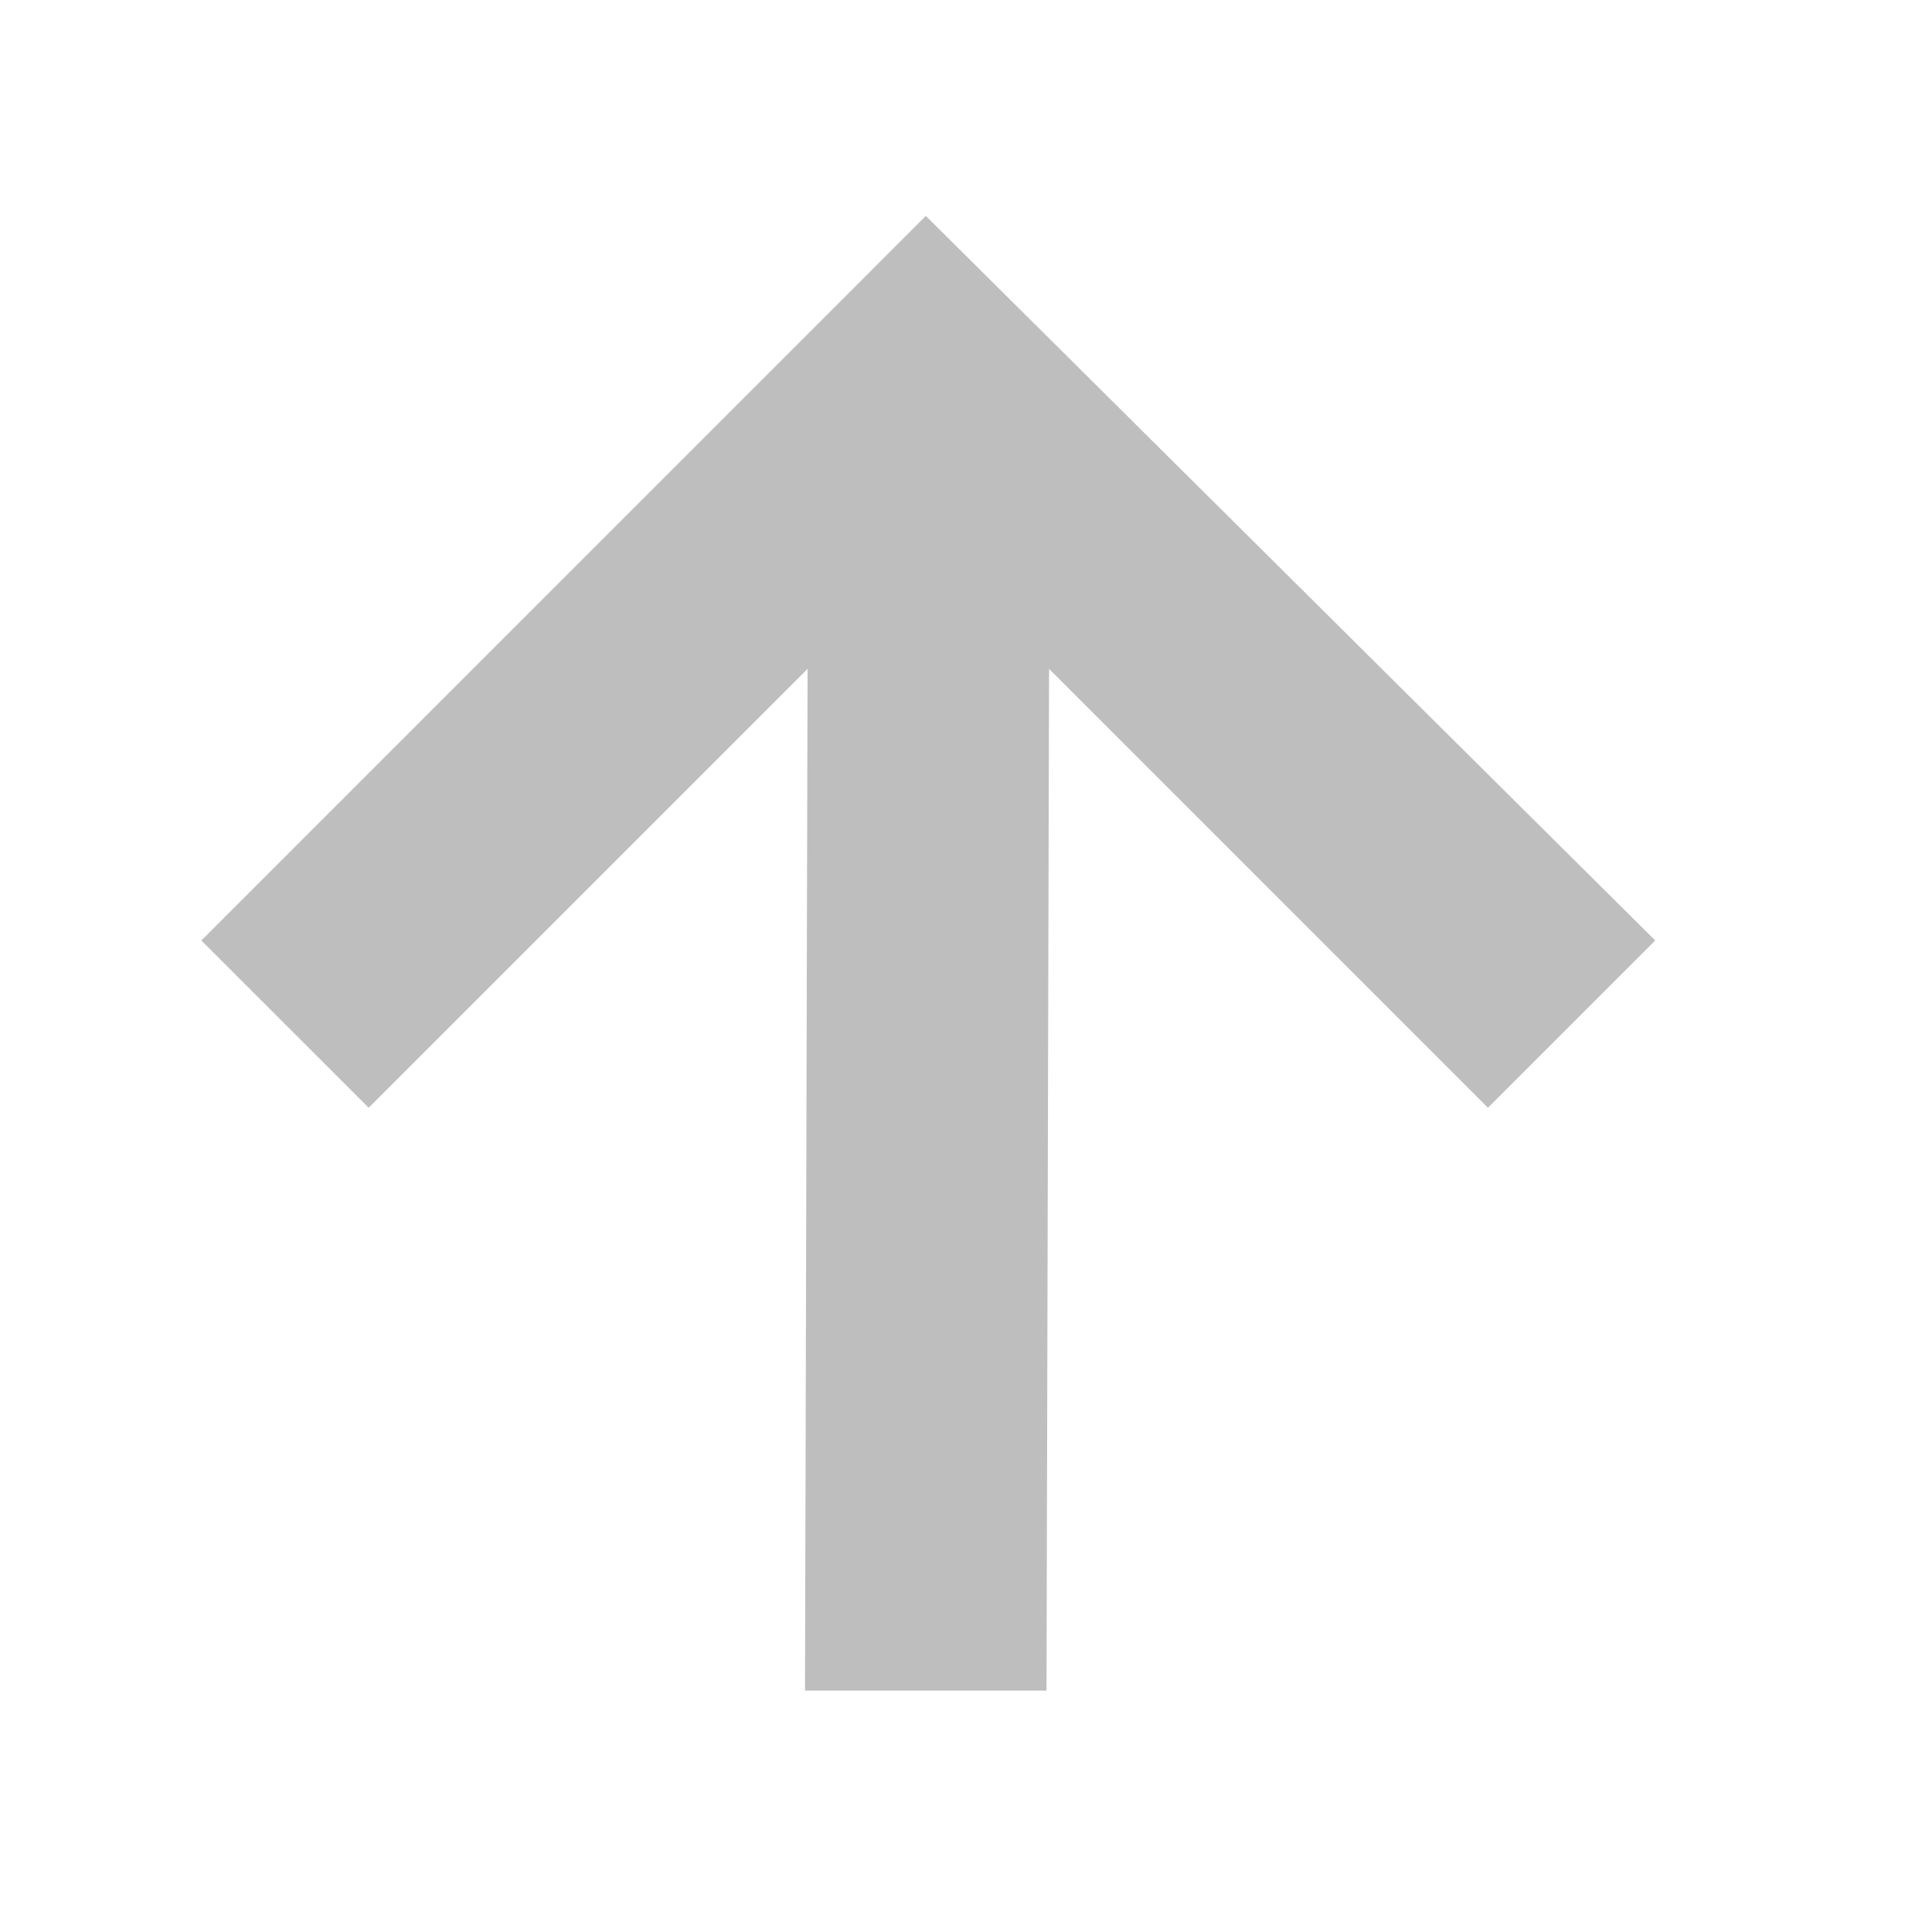 <?xml version='1.0' encoding='UTF-8' standalone='no'?>
<svg height="24" xmlns:inkscape="http://www.inkscape.org/namespaces/inkscape" xmlns:sodipodi="http://sodipodi.sourceforge.net/DTD/sodipodi-0.dtd" version="1.1" width="24" xmlns="http://www.w3.org/2000/svg">
 <g inkscape:groupmode="layer" id="layer12" inkscape:label="actions" transform="translate(-817.027,-161)">
  <path inkscape:connector-curvature="0" d="m 819.528,172.683 2.079,2.078 5.452,-5.452 -0.032,12.692 3,0 0.032,-12.692 5.452,5.452 2.078,-2.078 -9.061,-9.001 z" id="path5867" sodipodi:nodetypes="cccccccccc" fill="#bebebe"/>
 </g>
</svg>
